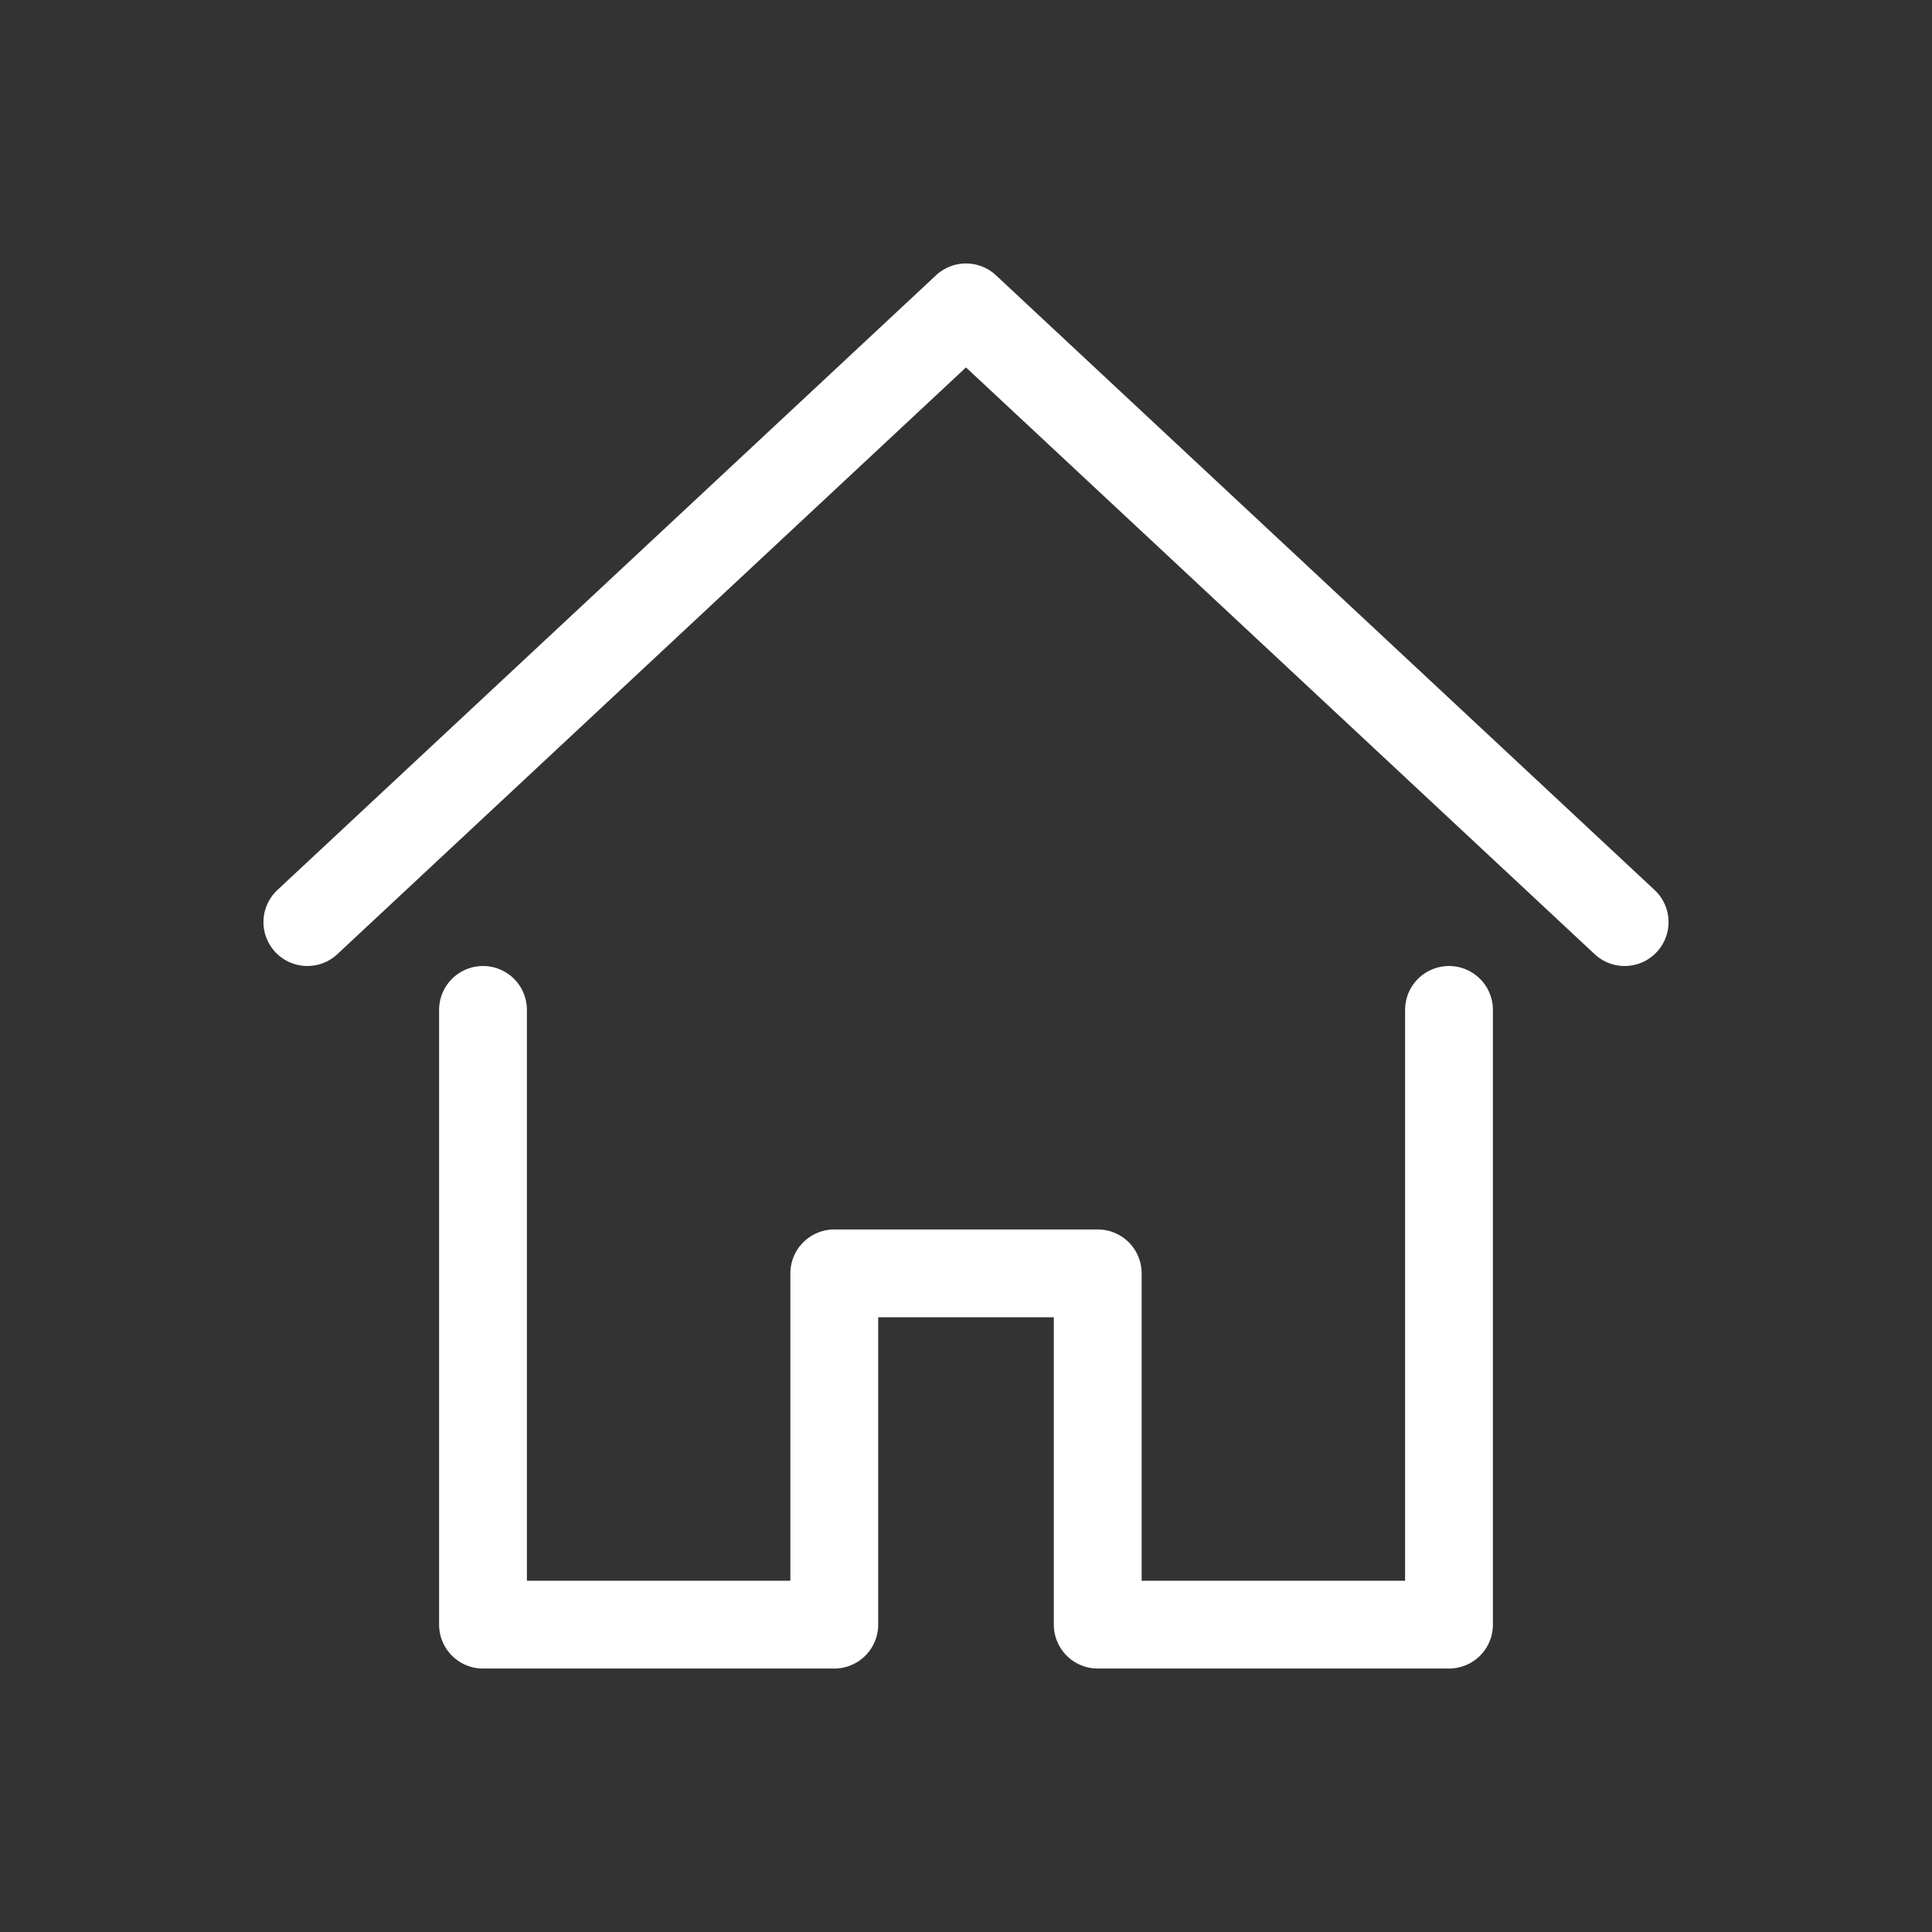 <svg xmlns="http://www.w3.org/2000/svg" width="22" height="22" viewBox="0 0 22 22">
    <rect x="0" y="0" width="22" height="22" fill="#333333" stroke="none"/>
    <g fill="none" fill-rule="evenodd" stroke="#FFF" stroke-linecap="round" stroke-linejoin="round">
        <path d="M18.5 10.5l-7.5-7-7.5 7M5.5 11.5v7h4v-4h3v4h4v-7"/>
    </g>
</svg>
